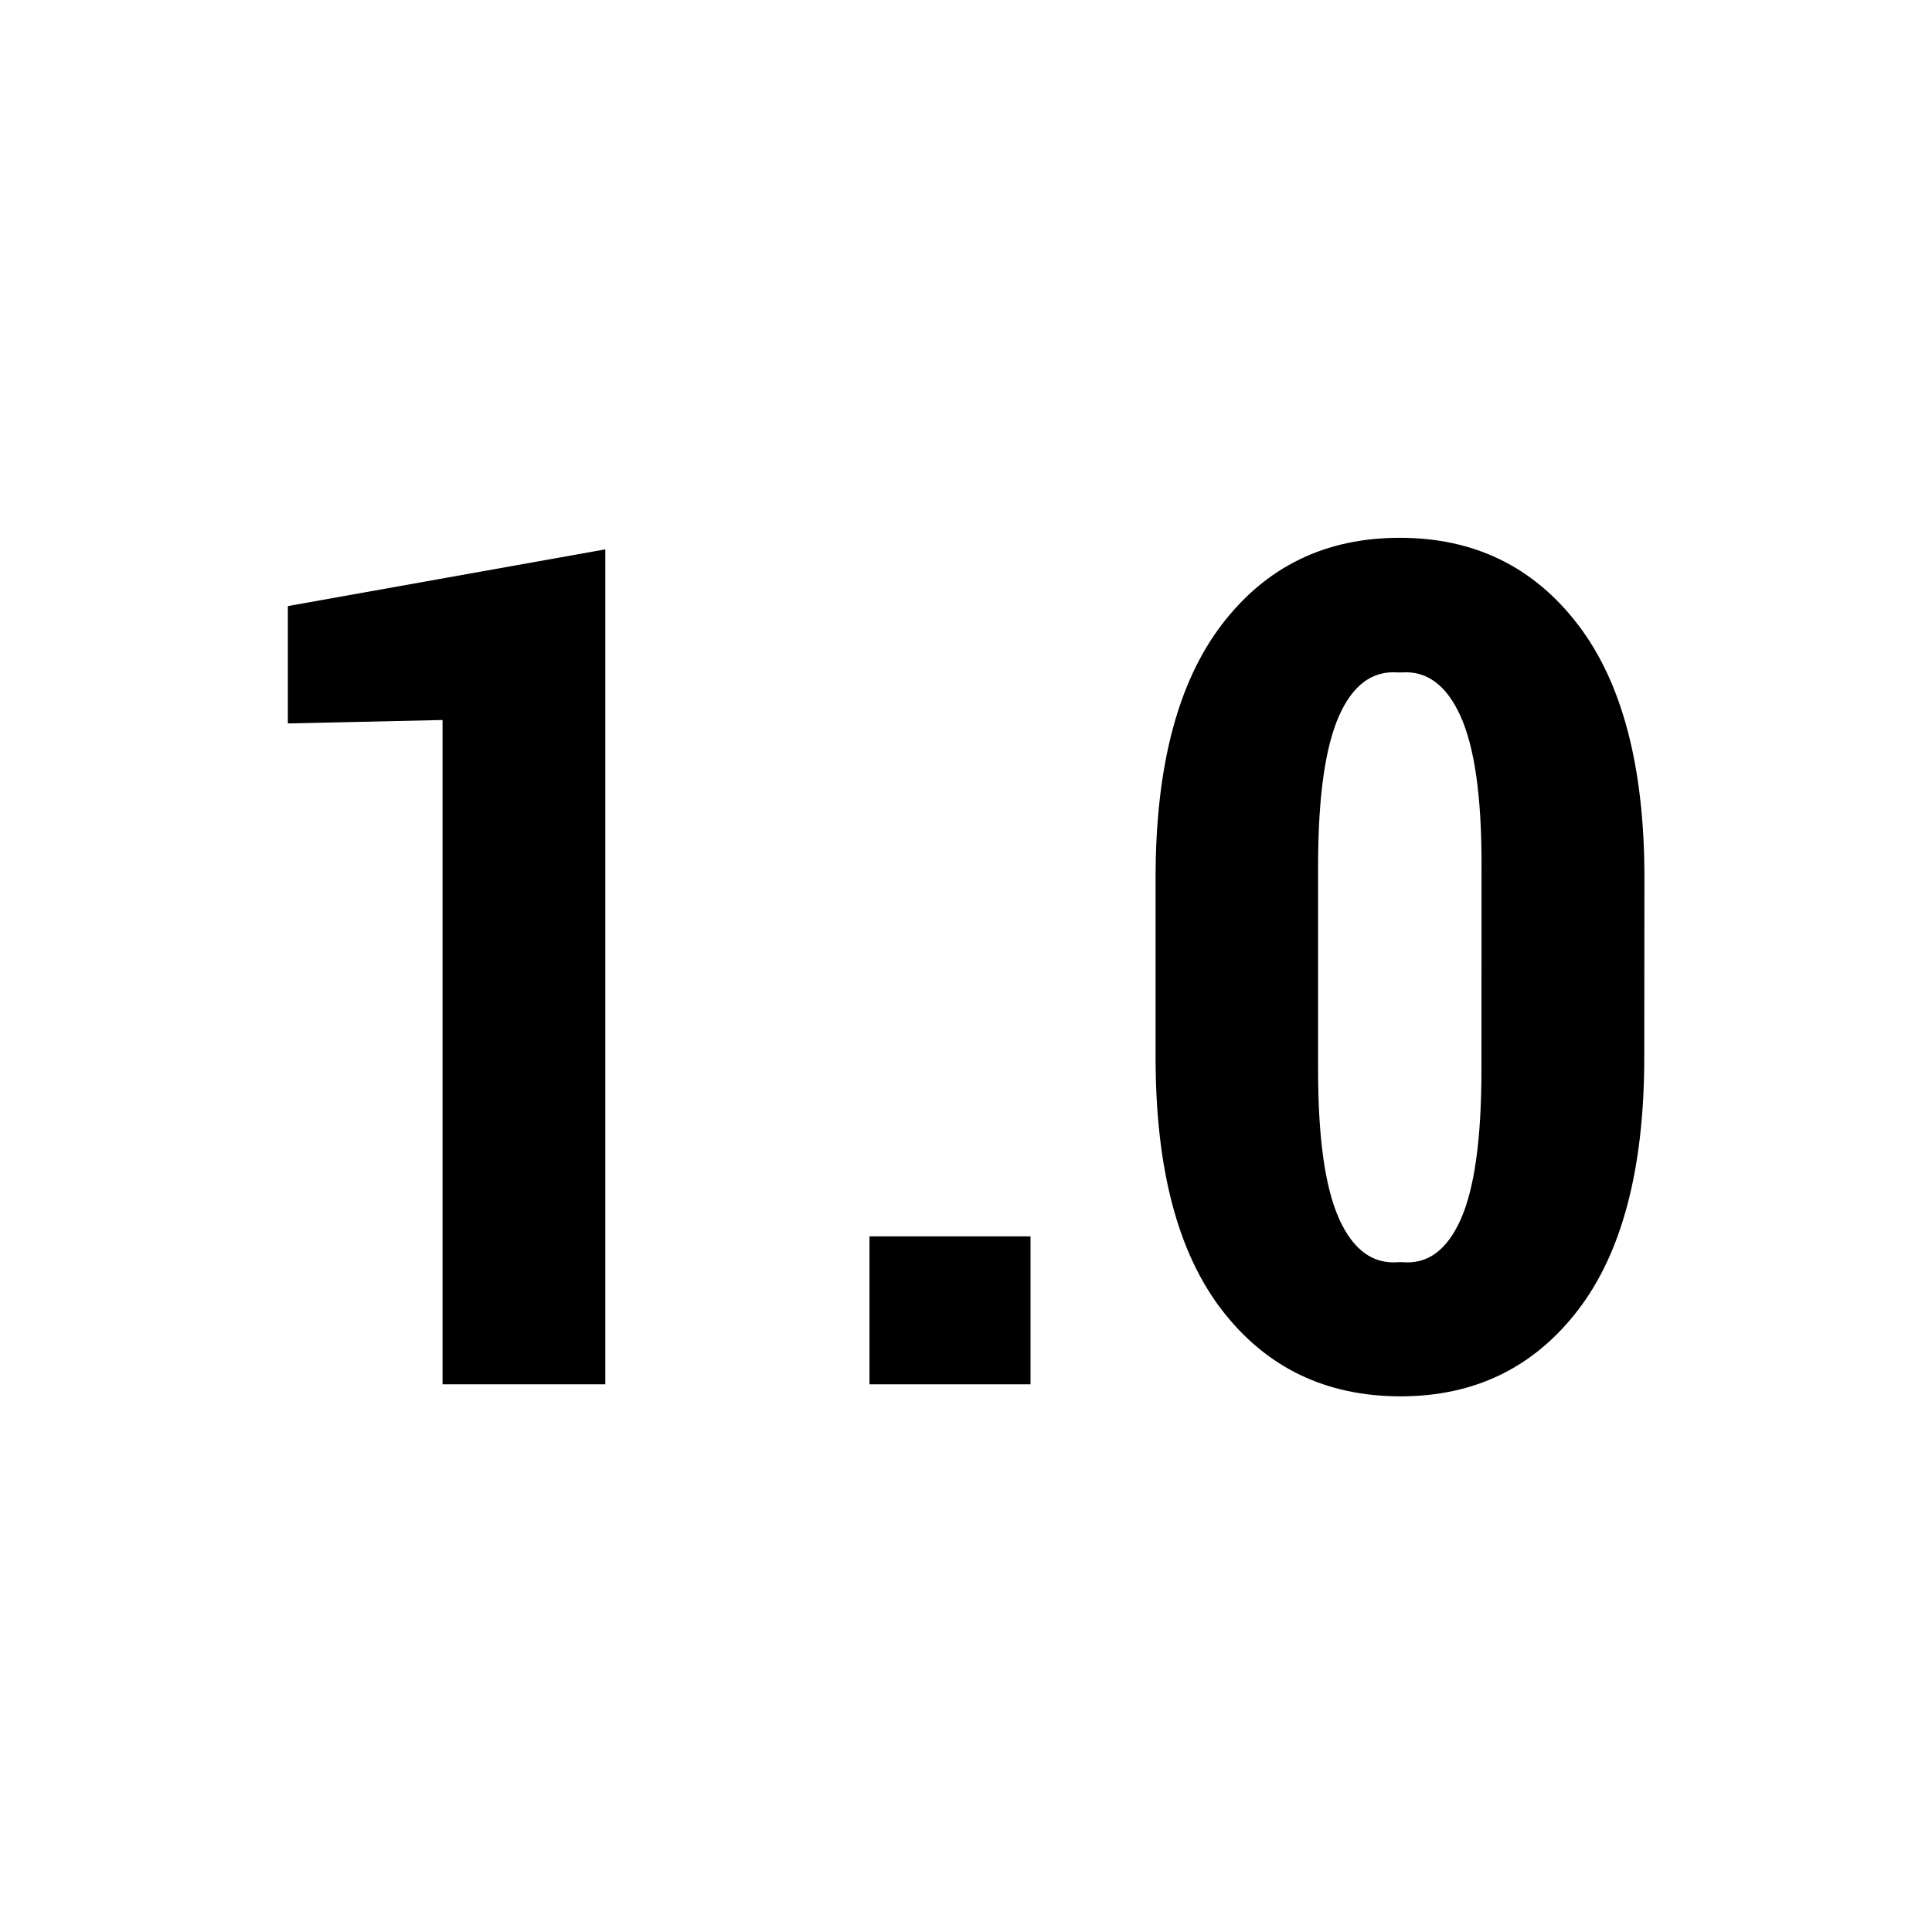 <svg height="280" viewBox="0 0 280 280" width="280" xmlns="http://www.w3.org/2000/svg"><g fill="#000" fill-rule="nonzero"><path d="m87.729 200.623h-23.591v-96.273l-22.422.497v-17.009l46.012-8.221z"/><path d="m149.351 200.623h-23.338v-21.44h23.338z"/><path d="m202.86 77.942c10.796 0 19.405 4.194 25.828 12.583 6.423 8.388 9.634 20.61 9.634 36.666l-.022 25.994c0 16.114-3.198 28.337-9.595 36.67-6.397 8.333-14.964 12.504-25.702 12.513-10.854 0-19.491-4.167-25.911-12.5-6.42-8.333-9.626-20.561-9.617-36.683v-25.994c0-16.056 3.198-28.278 9.595-36.666s14.993-12.583 25.789-12.583zm-8.801 25.824c-1.992 4.498-3.002 11.614-3.031 21.349v29.984c0 9.857 1.018 17.041 3.053 21.554 2.035 4.513 4.914 6.603 8.636 6.272h.523c3.655.331 6.478-1.745 8.47-6.228 1.992-4.483 2.989-11.681 2.992-21.593l.013-29.993c0-9.743-1.018-16.858-3.053-21.345-2.035-4.486-4.886-6.59-8.553-6.311h-.497c-3.71-.291-6.561 1.813-8.553 6.311z"/></g></svg>